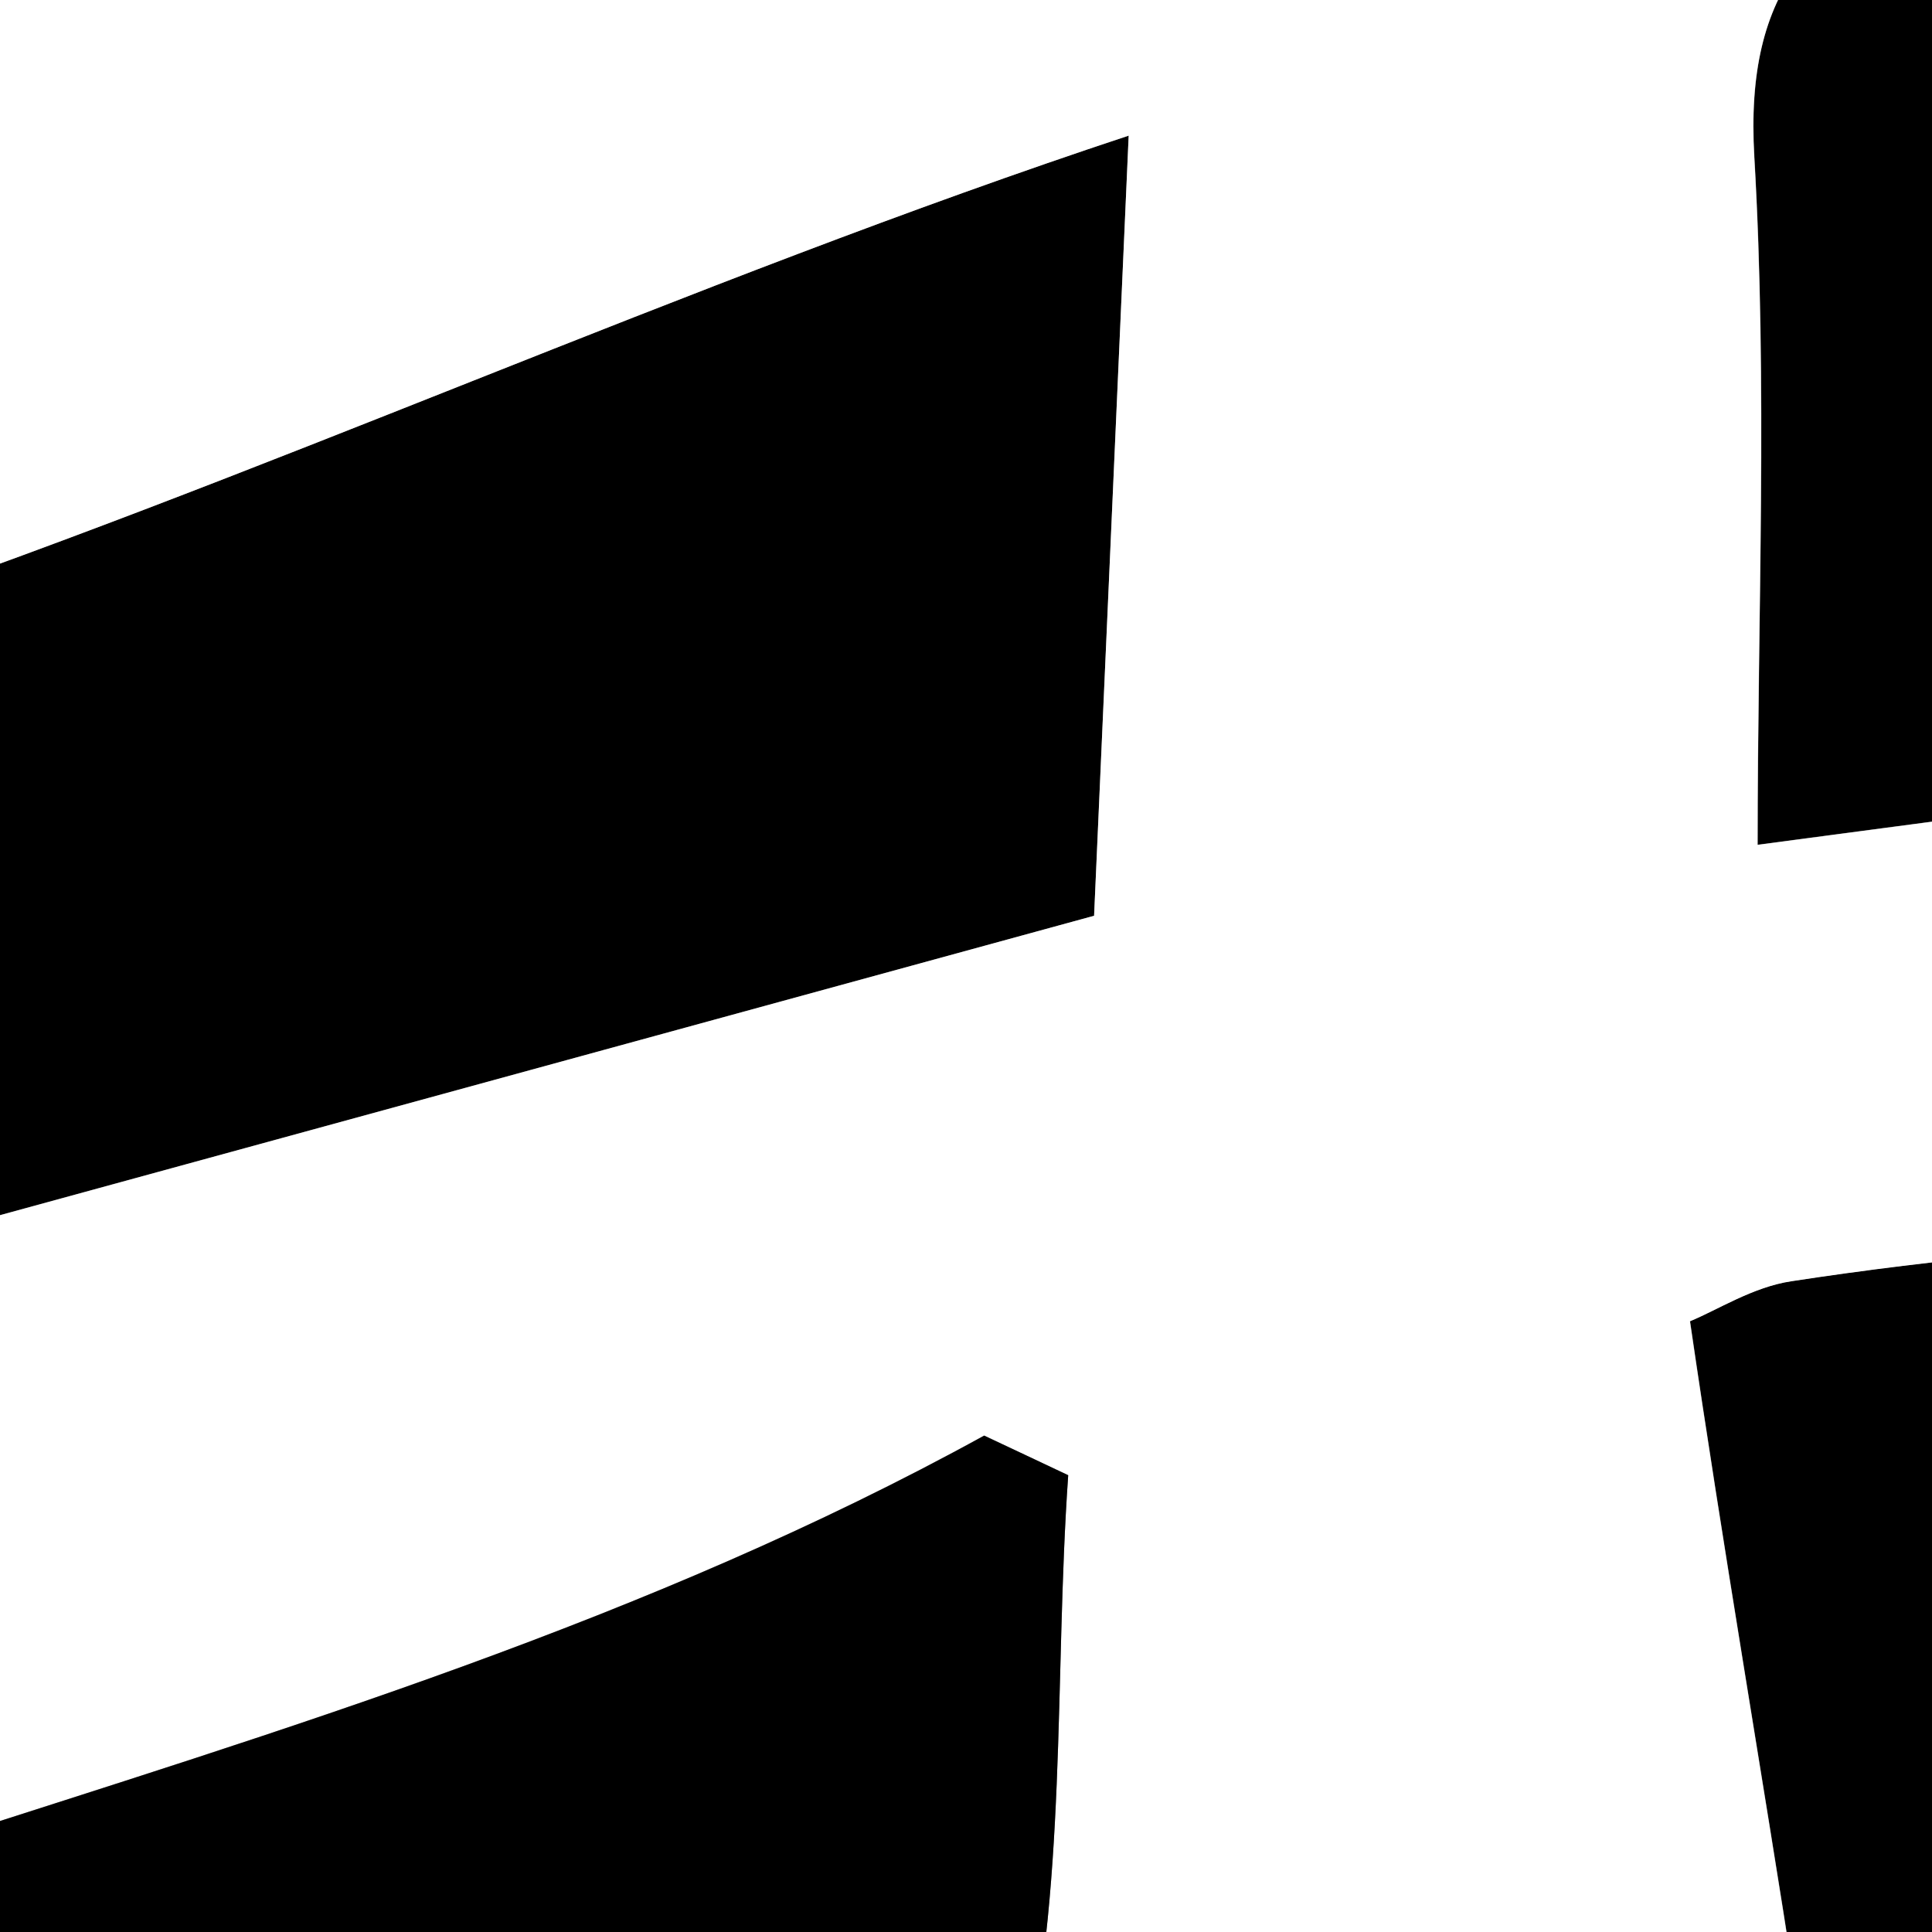 <?xml version="1.0" encoding="UTF-8"?>
<svg id="Layer_1" data-name="Layer 1" xmlns="http://www.w3.org/2000/svg" version="1.1" viewBox="0 0 100 100">
  <rect x="0" y="0" width="100" height="100" fill="#808080" stroke="none"/>
  <defs>
    <style>
      .cls-1 {
        fill: #000;
      }

      .cls-1, .cls-2 {
        stroke-width: 0px;
      }

      .cls-2 {
        fill: #fff;
      }
    </style>
  </defs>
  <path class="cls-1" d="M-475-472H574.14V572H-475V-472ZM-433.54,62.84c6.27,266.95,228.17,481.12,498.93,473.34,264.98-7.61,476.17-228.66,470.32-496.89-5.77-264.67-227.74-477.24-495.17-472.43-266.46,4.79-479.04,227.2-474.08,495.98Z"/>
  <path class="cls-2" d="M-433.54,62.84c-4.96-268.79,207.62-491.19,474.08-495.98,267.43-4.81,489.4,207.75,495.17,472.43,5.85,268.24-205.34,489.28-470.32,496.89-270.76,7.78-492.66-206.39-498.93-473.34ZM52.53,509.45c251.81.53,457.17-205.22,457.7-458.56.53-252.66-204.21-457.86-457.49-458.5-252.71-.65-458.23,203.97-459.04,457.02-.81,253.73,204.43,459.51,458.83,460.05Z"/>
  <path class="cls-1" d="M52.53,509.45c-254.4-.53-459.64-206.32-458.83-460.05.81-253.05,206.33-457.66,459.04-457.02,253.27.65,458.01,205.84,457.49,458.5-.53,253.33-205.89,459.09-457.7,458.56ZM-18.8-17.97c1.93-7.05,2.79-10.77,3.97-14.38C1.97-84.07,19.22-135.64,35.39-187.54c4.46-14.31,12.69-24.37,25.52-30.36,15.48-7.23,31.95-12.36,47.41-19.64,14.59-6.87,29.37-14.06,42.34-23.48,12.31-8.94,10.44-18.22-3.61-23.49-23.66-8.88-48.14-6.64-73.05-2.73,8.81,6.16,17.63,12.32,27.93,19.51-16.64,7.57-31.14,14.17-48.14,21.9,4.35-21.08,8.17-38.96,11.65-56.92.69-3.55,1.58-8.61-.23-10.84-9.55-11.73-21.19-20.6-37.67-23.34-7.23,30.32-15.81,59.13-20.61,88.56-4.25,26.03-20.24,37.42-42.94,42.92-30.86,7.49-61.26,4.27-91.07-6.01-3.45-1.19-6.96-2.19-11.3-3.55-1.81,15.74,6.14,26.61,13.51,37.38,27.49,40.21,44.61,43.88,86.62,19.13,8.65-5.09,17.26-10.25,28.6-17C-18.31-119.59-26.72-67.15-55.17-20.8c-5.3,8.63-15.35,14.29-22.88,21.64-2.38,2.32-5.29,5.71-5.27,8.6.05,10.62,1.22,21.24,2.06,33.09C-30.19,47.95,12.44,22.24,58.42,7.02c-.71,15.94-1.34,30.25-1.79,40.38-49.42,13.52-96.39,26.36-143.35,39.25-6.96,1.91-14.36,6.54-20.68,5.33-6.39-1.22-11.69-8.13-17.42-12.52-.1.2-.68.9-.87,1.7-6.7,27.94-1.3,55.42,4.16,82.65,1.37,6.81,8.41,9.71,14.77,2.83,9.59-10.39,19-20.94,28.55-31.37,10.76-11.75,11.56-12.12,22.9-.28,16.59,17.31,31.76,36.03,48.91,52.75,27.04,26.36,54.24,30.43,88.06,13.79,5.5-2.7,11.34-9.83,12.28-15.68,2.56-15.94,4.35-32.41,3.19-48.44-1.66-22.87-6.22-45.52-9.65-69.03,1.4-.57,3.25-1.77,5.24-2.07,30.94-4.73,61.55-1.72,91.9,4.61,9.49,1.98,11.75,9.7,6.14,16.51-11.03,13.38-23.47,25.61-35.47,38.17-2.23,2.33-5.17,3.99-10.44,7.96,5.34,0,6.65.3,7.76-.04,38.37-11.67,74.23-28.67,108.01-50.29,7.43-4.75,6.75-9.42,3.14-15.96-14.91-27.02-41.62-40.78-72.65-36.78-33.41,4.3-66.8,8.82-100.13,13.23,0-11.87.52-23.77-.17-35.6-.51-8.74,3.03-12.47,10.92-15.87,25.9-11.19,51.4-23.34,76.86-35.52,4.72-2.26,8.56-6.37,16.31-12.33-13.12-6.92-22.99-13.53-33.82-17.51-18.66-6.86-33.25-17.16-40.69-36.36-1.96-5.06-5.34-9.88-9.06-13.91-11.91-12.9-20.98-12.07-28.62,3.36-4.5,9.08-7.54,19.1-9.84,29.02-3.28,14.16-5.04,28.67-8,42.91-.69,3.32-3.02,8.21-5.58,8.95-24.95,7.21-50.11,13.7-78.08,21.16ZM378.46,335.98c-42.5.09-78.61-10.16-111.89-30.51-2.11-1.29-7.5.05-9.7,2.03-42.1,37.69-92.99,55.14-147.45,63.98-18.34,2.98-37,3.96-55.34,5.83-2.03,66.14,49.28,109.7,111.5,93.52,24.13-6.28,48.66-15.69,69.44-29.18,46.59-30.23,90.97-63.89,136.15-96.28,2.16-1.55,3.43-4.34,7.28-9.39ZM96.03,489.31c-.47-1.38-.54-3.07-1.23-3.38-43.02-19.65-62.72-55.81-71.91-99.93-.77-3.71-6.79-8.5-10.85-9.02-59.6-7.58-114.55-27.26-164.33-61.12-8.35-5.68-16.89-11.07-26.41-17.28-14.54,34.05-18.69,68.04-15.97,102.99.26,3.27,4.47,7.08,7.78,9.13,16,9.89,32.08,19.73,48.58,28.75,72.94,39.86,151.03,55.9,234.34,49.85ZM482.45,73.9c-1.23-.29-2.45-.59-3.68-.88-19.43,26.7-46.39,36.06-77.77,33.38-10.08-.86-12.81,2.55-15.28,11.64-15.48,56.98-44.27,106.5-86.18,148.16-17.1,17-17,20.55,5.32,31.23,8.79,4.21,18.38,7.13,27.92,9.28,12.51,2.82,25.45,3.7,37.95,6.57,8.48,1.95,14.17-.48,18.62-7.24,12.45-18.96,25.91-37.35,36.99-57.08,24.81-44.17,47.23-89.57,55.84-140.17,1.93-11.32.28-23.24.28-34.88ZM-222.35,394.56c.96-.5,1.91-.99,2.87-1.49-9.25-36.98.31-71.31,12.77-105.53,2.05-5.63-.25-13.84-2.83-19.88-2.22-5.2-7.71-8.99-11.75-13.42-30.88-33.83-55.25-71.63-72-114.49-3.5-8.95,1.27-25.22-13.02-25.47-9.31-.16-18.83,8.49-28.15,13.39-2.24,1.17-4.15,3.02-6.08,4.71-18.41,16.05-26.31,36.04-19.54,59.83,4.19,14.72,9.68,29.36,16.73,42.93,28.42,54.71,65.53,103.25,108.03,147.75,4.01,4.19,8.64,7.79,12.98,11.67ZM78.12,264.87c-5.89-.71-8.3-1.1-10.72-1.28-60.47-4.53-121.75-2.73-179.8-25.32-16.04-6.24-32.43-3.5-48.67,3.32-23.46,9.84-24.38,10.92-6.38,28.87,43.98,43.84,101.32,60.2,159.97,78.11,13.18-42.31,51.3-58.5,85.6-83.7ZM24.03,353.45c23.19-2.24,45.28-3.58,67.14-6.65,44.68-6.26,84.85-26.04,125.91-43.18,8.98-3.75,11.72-8.04,8.94-17.31-7.86-26.18-5.18-51.59,6.72-76.15,1.37-2.82,1.93-6.03,3.64-11.59-5.68,4.06-9.3,6.26-12.48,8.97-35.38,30-74.71,52.34-119.51,65.58-16.19,4.78-31.76,13.03-46.2,21.98-20.16,12.48-32.41,30.98-34.16,58.35ZM-379.23,145.88c1.29-.1,2.59-.2,3.88-.3,20.16-34.37,30.01-45.14,53.8-53.5,9.96-3.5,13.77-8.48,12.75-18.52-.69-6.8-.71-13.69-.77-20.54-.36-46.17-.54-92.35-1.19-138.52-.05-3.52-2.35-8.34-5.17-10.28-14.76-10.16-34.25-4.07-40.94,12.45-17.96,44.38-23.98,91.06-24.71,138.41-.47,30.25,1.48,60.53,2.34,90.79ZM400.8,85.24c4.21,0,11.1,1.01,17.61-.17,31.35-5.68,59.64-24.08,56.74-69.52-3.43-53.6-16.85-104.68-37.58-154-1.23-2.92-3.41-5.44-3.51-5.6-9.1,16.08-18.46,32.43-27.56,48.93-1.35,2.45-1.98,5.59-2.05,8.43-1.28,56.36-2.42,112.72-3.65,171.94ZM-306.34-116.67c47.32-133.54,143.22-212.84,270.16-260.39-12.71,3.75-25.38,8.47-38.38,11.94-64.2,17.13-120.2,49.24-169.93,92.73-44.09,38.56-80.56,82.9-102.13,138.14-2.36,6.04-3.77,12.44-5.3,17.57h45.57ZM327.85,58.72c-8.98,48.93-36.56,84.51-59.08,122.67-6.08,10.3-13.22,20.63-16.27,31.92-4.36,16.17-7.17,33.21-7.33,49.91-.13,14.44,4.94,15.75,16.13,6.17,40.2-34.4,69.59-76.36,88.01-126.04,4.62-12.46,5.97-23.2-1.83-35.99-8.27-13.57-12.28-29.74-19.66-48.64ZM-279.22,78.27c-1.25,1.41-2.49,2.81-3.74,4.22,6.01,16.21,10.52,33.19,18.39,48.44,12.54,24.31,27.45,47.4,41.12,71.14,15.98,27.76,15.85,27.76,48.11,22.91,17.85-2.68,35.73-5.12,55.91-8-11.81-9.5-21.49-17.88-31.76-25.44-29.56-21.76-55.74-46.48-75.31-78.06-5.92-9.55-14.72-18.18-24.05-24.5-8.21-5.56-19.01-7.29-28.67-10.72ZM396.75-121.19c.99-.67,2.9-1.61,4.38-3.01,14.96-14.14,18.06-33.83,5.26-55.25-11.14-18.64-24.71-35.98-38.44-52.9-59.46-73.3-134.23-122.63-227.09-143.07-4.24-.93-8.6-1.34-12.91-1.99,3.46,4.5,7.51,6.62,11.69,8.45,44.36,19.42,88.62,38.73,127.04,69.35,42.61,33.96,81.78,70.83,106.69,120.09,9.34,18.48,15.56,38.53,23.39,58.33ZM-76.34-331.19c-88.44,46.13-157.3,110.8-193.66,200.9,11.27,17.39,20.75,32.01,30.35,46.82,10.75-48.59,26.09-97.16,54.21-140.91,28.29-44.01,72.58-71.39,109.09-106.81ZM369.22-88.51c-4.3-88.07-108.34-212.9-188.16-236.59,4.86,5.18,8.07,8.92,11.61,12.32,26.26,25.2,53.08,49.84,78.74,75.63,26.25,26.37,46.72,56.69,59.12,92.26,4.05,11.62,9.58,23.08,16.47,33.24,5.91,8.73,14.71,15.5,22.23,23.14ZM361.35,97.02c2.66-5.01,3.94-6.7,4.52-8.6,14.88-48.71,14.01-98.69,11.7-148.75-.11-2.44-2.05-5.82-4.14-6.97-11.87-6.57-24.05-12.59-36.1-18.78,0,0-.42,2.37-.28,4.71,1.99,32.43,3.46,64.9,6.31,97.25,1.91,21.65,5.47,43.18,9.11,64.63.86,5.05,5,9.54,8.87,16.51ZM-228.05,79.21c-2.06-5.87-4.1-11.75-6.17-17.62-10.51-29.77-23-58.85-24.96-91.13-.98-16.11-4.1-32.24-7.93-47.95-2.04-8.36-7.66-15.86-11.66-23.74-1.18.5-2.36,1-3.54,1.5-4.1,51.31-10.1,102.55-5.52,155.56,25.06-4.41,40.54,10.64,59.78,23.39Z"/>
  <path class="cls-2" d="M-18.8-17.97c27.97-7.46,53.13-13.95,78.08-21.16,2.56-.74,4.89-5.62,5.58-8.95,2.96-14.24,4.72-28.75,8-42.91,2.3-9.92,5.34-19.94,9.84-29.02,7.65-15.43,16.71-16.25,28.62-3.36,3.71,4.02,7.09,8.84,9.06,13.91,7.44,19.2,22.02,29.5,40.69,36.36,10.83,3.98,20.7,10.59,33.82,17.51-7.76,5.96-11.59,10.07-16.31,12.33-25.46,12.18-50.96,24.34-76.86,35.52-7.89,3.41-11.43,7.13-10.92,15.87.69,11.83.17,23.73.17,35.6,33.33-4.41,66.72-8.93,100.13-13.23,31.02-4,57.73,9.76,72.65,36.78,3.61,6.55,4.29,11.21-3.14,15.96-33.78,21.62-69.64,38.62-108.01,50.29-1.11.34-2.41.04-7.76.04,5.27-3.97,8.21-5.62,10.44-7.96,12-12.56,24.44-24.79,35.47-38.17,5.62-6.81,3.35-14.53-6.14-16.51-30.35-6.33-60.96-9.35-91.9-4.61-1.99.3-3.84,1.5-5.24,2.07,3.43,23.5,7.99,46.16,9.65,69.03,1.16,16.03-.63,32.5-3.19,48.44-.94,5.85-6.78,12.97-12.28,15.68-33.82,16.63-61.02,12.57-88.06-13.79-17.15-16.71-32.32-35.43-48.91-52.75-11.34-11.83-12.14-11.47-22.9.28-9.55,10.42-18.96,20.98-28.55,31.37-6.35,6.88-13.4,3.98-14.77-2.83-5.46-27.24-10.86-54.72-4.16-82.65.19-.8.77-1.5.87-1.7,5.73,4.38,11.03,11.29,17.42,12.52,6.32,1.21,13.71-3.42,20.68-5.33C-39.76,73.77,7.21,60.93,56.63,47.4c.45-10.13,1.08-24.44,1.79-40.38C12.44,22.24-30.19,47.95-81.27,42.53c-.84-11.84-2.01-22.46-2.06-33.09-.01-2.89,2.89-6.28,5.27-8.6,7.54-7.35,17.58-13.01,22.88-21.64C-26.72-67.15-18.31-119.59-9.66-175.49c-11.35,6.75-19.96,11.91-28.6,17-42.01,24.75-59.13,21.08-86.62-19.13-7.36-10.77-15.32-21.64-13.51-37.38,4.34,1.36,7.85,2.36,11.3,3.55,29.82,10.28,60.21,13.49,91.07,6.01,22.7-5.51,38.69-16.89,42.94-42.92,4.8-29.43,13.38-58.24,20.61-88.56,16.48,2.73,28.12,11.61,37.67,23.34,1.82,2.23.92,7.29.23,10.84-3.47,17.96-7.29,35.85-11.65,56.92,17-7.73,31.5-14.33,48.14-21.9-10.3-7.2-19.11-13.35-27.93-19.51,24.91-3.91,49.39-6.15,73.05,2.73,14.05,5.28,15.92,14.55,3.61,23.49-12.97,9.42-27.74,16.61-42.34,23.48-15.46,7.28-31.93,12.41-47.41,19.64-12.82,5.99-21.06,16.05-25.52,30.36C19.22-135.64,1.97-84.07-14.83-32.36c-1.17,3.61-2.03,7.33-3.97,14.38ZM-58.1,118.94c.04,1.31.07,2.62.11,3.94,18.1,6.11,35.96,13.08,54.35,18.14,37.84,10.43,47.21,4.93,56.44-32.99,2.47-10.16,1.75-21.1,2.49-31.68-1.45-.68-2.9-1.36-4.35-2.05-34.65,19.07-75.54,22.68-109.04,44.63ZM105.93-87.26c-1.08.48-2.16.96-3.23,1.44-.96,11.26-1.93,22.51-3.08,35.88,10.33-2.11,18.98-3.88,30.5-6.23-9.39-12.06-16.79-21.57-24.19-31.09Z"/>
  <path class="cls-2" d="M378.46,335.98c-3.85,5.05-5.12,7.84-7.28,9.39-45.18,32.39-89.56,66.04-136.15,96.28-20.78,13.49-45.32,22.9-69.44,29.18-62.22,16.19-113.53-27.38-111.5-93.52,18.34-1.87,37-2.85,55.34-5.83,54.46-8.84,105.35-26.29,147.45-63.98,2.2-1.97,7.59-3.32,9.7-2.03,33.28,20.35,69.39,30.6,111.89,30.51Z"/>
  <path class="cls-2" d="M96.03,489.31c-83.31,6.05-161.4-9.99-234.34-49.85-16.51-9.02-32.58-18.86-48.58-28.75-3.31-2.05-7.53-5.86-7.78-9.13-2.72-34.95,1.43-68.94,15.97-102.99,9.51,6.22,18.06,11.6,26.41,17.28,49.77,33.85,104.73,53.54,164.33,61.12,4.06.52,10.08,5.31,10.85,9.02,9.19,44.12,28.89,80.28,71.91,99.93.69.32.76,2.01,1.23,3.38Z"/>
  <path class="cls-2" d="M482.45,73.9c0,11.64,1.64,23.57-.28,34.88-8.61,50.6-31.03,95.99-55.84,140.17-11.08,19.73-24.54,38.13-36.99,57.08-4.44,6.77-10.13,9.19-18.62,7.24-12.49-2.87-25.44-3.75-37.95-6.57-9.53-2.15-19.13-5.07-27.92-9.28-22.32-10.69-22.42-14.23-5.32-31.23,41.91-41.66,70.7-91.18,86.18-148.16,2.47-9.09,5.2-12.51,15.28-11.64,31.38,2.68,58.34-6.68,77.77-33.38,1.23.29,2.45.59,3.68.88Z"/>
  <path class="cls-2" d="M-222.35,394.56c-4.34-3.88-8.97-7.48-12.98-11.67-42.5-44.49-79.6-93.03-108.03-147.75-7.05-13.57-12.54-28.21-16.73-42.93-6.77-23.79,1.13-43.78,19.54-59.83,1.93-1.69,3.84-3.53,6.08-4.71,9.32-4.9,18.84-13.55,28.15-13.39,14.29.25,9.53,16.52,13.02,25.47,16.75,42.86,41.12,80.65,72,114.49,4.04,4.42,9.53,8.22,11.75,13.42,2.58,6.04,4.88,14.24,2.83,19.88-12.46,34.22-22.02,68.55-12.77,105.53-.96.5-1.91.99-2.87,1.49Z"/>
  <path class="cls-2" d="M78.12,264.87c-34.3,25.2-72.43,41.4-85.6,83.7-58.65-17.91-116-34.27-159.97-78.11-18-17.95-17.08-19.02,6.38-28.87,16.25-6.82,32.63-9.56,48.67-3.32,58.06,22.59,119.33,20.79,179.8,25.32,2.43.18,4.84.57,10.72,1.28Z"/>
  <path class="cls-2" d="M24.03,353.45c1.75-27.37,14-45.86,34.16-58.35,14.44-8.94,30.02-17.19,46.2-21.98,44.8-13.24,84.13-35.58,119.51-65.58,3.19-2.7,6.8-4.91,12.48-8.97-1.72,5.56-2.28,8.77-3.64,11.59-11.9,24.55-14.58,49.97-6.72,76.15,2.78,9.26.04,13.56-8.94,17.31-41.06,17.15-81.23,36.92-125.91,43.18-21.86,3.06-43.96,4.41-67.14,6.65Z"/>
  <path class="cls-2" d="M-379.23,145.88c-.86-30.27-2.81-60.55-2.34-90.79.73-47.35,6.75-94.03,24.71-138.41,6.69-16.53,26.18-22.61,40.94-12.45,2.82,1.94,5.12,6.76,5.17,10.28.65,46.17.83,92.34,1.19,138.52.05,6.85.08,13.74.77,20.54,1.02,10.04-2.79,15.02-12.75,18.52-23.8,8.36-33.64,19.13-53.8,53.5-1.29.1-2.59.2-3.88.3Z"/>
  <path class="cls-2" d="M400.8,85.24c1.23-59.22,2.38-115.58,3.65-171.94.06-2.84.7-5.97,2.05-8.43,9.1-16.5,18.46-32.85,27.56-48.93.1.16,2.28,2.68,3.51,5.6,20.72,49.33,34.15,100.41,37.58,154,2.9,45.44-25.39,63.85-56.74,69.52-6.5,1.18-13.4.17-17.61.17Z"/>
  <path class="cls-2" d="M-306.34-116.67h-45.57c1.52-5.13,2.94-11.53,5.3-17.57,21.58-55.24,58.04-99.58,102.13-138.14,49.73-43.49,105.73-75.6,169.93-92.73,13-3.47,25.66-8.19,38.38-11.94-126.95,47.55-222.84,126.85-270.16,260.39Z"/>
  <path class="cls-2" d="M327.85,58.72c7.38,18.9,11.39,35.07,19.66,48.64,7.8,12.8,6.45,23.54,1.83,35.99-18.43,49.68-47.81,91.64-88.01,126.04-11.19,9.58-16.27,8.28-16.13-6.17.15-16.7,2.97-33.74,7.33-49.91,3.04-11.29,10.19-21.62,16.27-31.92,22.52-38.16,50.1-73.74,59.08-122.67Z"/>
  <path class="cls-2" d="M-279.22,78.27c9.66,3.42,20.46,5.16,28.67,10.72,9.33,6.32,18.13,14.95,24.05,24.5,19.58,31.58,45.75,56.3,75.31,78.06,10.27,7.56,19.95,15.94,31.76,25.44-20.18,2.88-38.06,5.31-55.91,8-32.25,4.85-32.13,4.85-48.11-22.91-13.67-23.74-28.58-46.83-41.12-71.14-7.87-15.25-12.37-32.23-18.39-48.44,1.25-1.41,2.49-2.81,3.74-4.22Z"/>
  <path class="cls-2" d="M396.75-121.19c-7.82-19.8-14.04-39.85-23.39-58.33-24.91-49.26-64.08-86.14-106.69-120.09-38.42-30.62-82.68-49.93-127.04-69.35-4.18-1.83-8.23-3.96-11.69-8.45,4.31.65,8.67,1.06,12.91,1.99,92.86,20.43,167.63,69.77,227.09,143.07,13.73,16.92,27.3,34.26,38.44,52.9,12.8,21.42,9.7,41.11-5.26,55.25-1.48,1.4-3.39,2.34-4.38,3.01Z"/>
  <path class="cls-2" d="M-76.34-331.19c-36.52,35.42-80.8,62.8-109.09,106.81-28.12,43.75-43.46,92.32-54.21,140.91-9.6-14.81-19.08-29.43-30.35-46.82,36.35-90.1,105.21-154.77,193.66-200.9Z"/>
  <path class="cls-2" d="M369.22-88.51c-7.52-7.64-16.32-14.41-22.23-23.14-6.88-10.16-12.42-21.62-16.47-33.24-12.39-35.57-32.87-65.89-59.12-92.26-25.67-25.79-52.49-50.43-78.74-75.63-3.54-3.4-6.75-7.14-11.61-12.32,79.82,23.7,183.87,148.52,188.16,236.59Z"/>
  <path class="cls-2" d="M361.35,97.02c-3.87-6.98-8.01-11.47-8.87-16.51-3.64-21.45-7.2-42.98-9.11-64.63-2.86-32.35-4.32-64.82-6.31-97.25-.14-2.34.28-4.71.28-4.71,12.05,6.19,24.22,12.22,36.1,18.78,2.08,1.15,4.02,4.53,4.14,6.97,2.31,50.06,3.18,100.04-11.7,148.75-.58,1.9-1.86,3.6-4.52,8.6Z"/>
  <path class="cls-2" d="M-228.05,79.21c-19.24-12.75-34.72-27.81-59.78-23.39-4.58-53.01,1.42-104.25,5.52-155.56,1.18-.5,2.36-1,3.54-1.5,4,7.89,9.62,15.38,11.66,23.74,3.83,15.71,6.95,31.84,7.93,47.95,1.96,32.28,14.45,61.37,24.96,91.13,2.07,5.87,4.12,11.75,6.17,17.62Z"/>
  <path class="cls-1" d="M-58.1,118.94c33.49-21.95,74.38-25.56,109.04-44.63,1.45.68,2.9,1.36,4.35,2.05-.74,10.58-.02,21.52-2.49,31.68-9.22,37.92-18.6,43.41-56.44,32.99-18.39-5.07-36.25-12.04-54.35-18.14-.04-1.31-.07-2.62-.11-3.94Z"/>
  <path class="cls-1" d="M105.93-87.26c7.4,9.51,14.81,19.03,24.19,31.09-11.52,2.35-20.17,4.12-30.5,6.23,1.15-13.37,2.11-24.62,3.08-35.88,1.08-.48,2.16-.96,3.23-1.44Z"/>
</svg>
